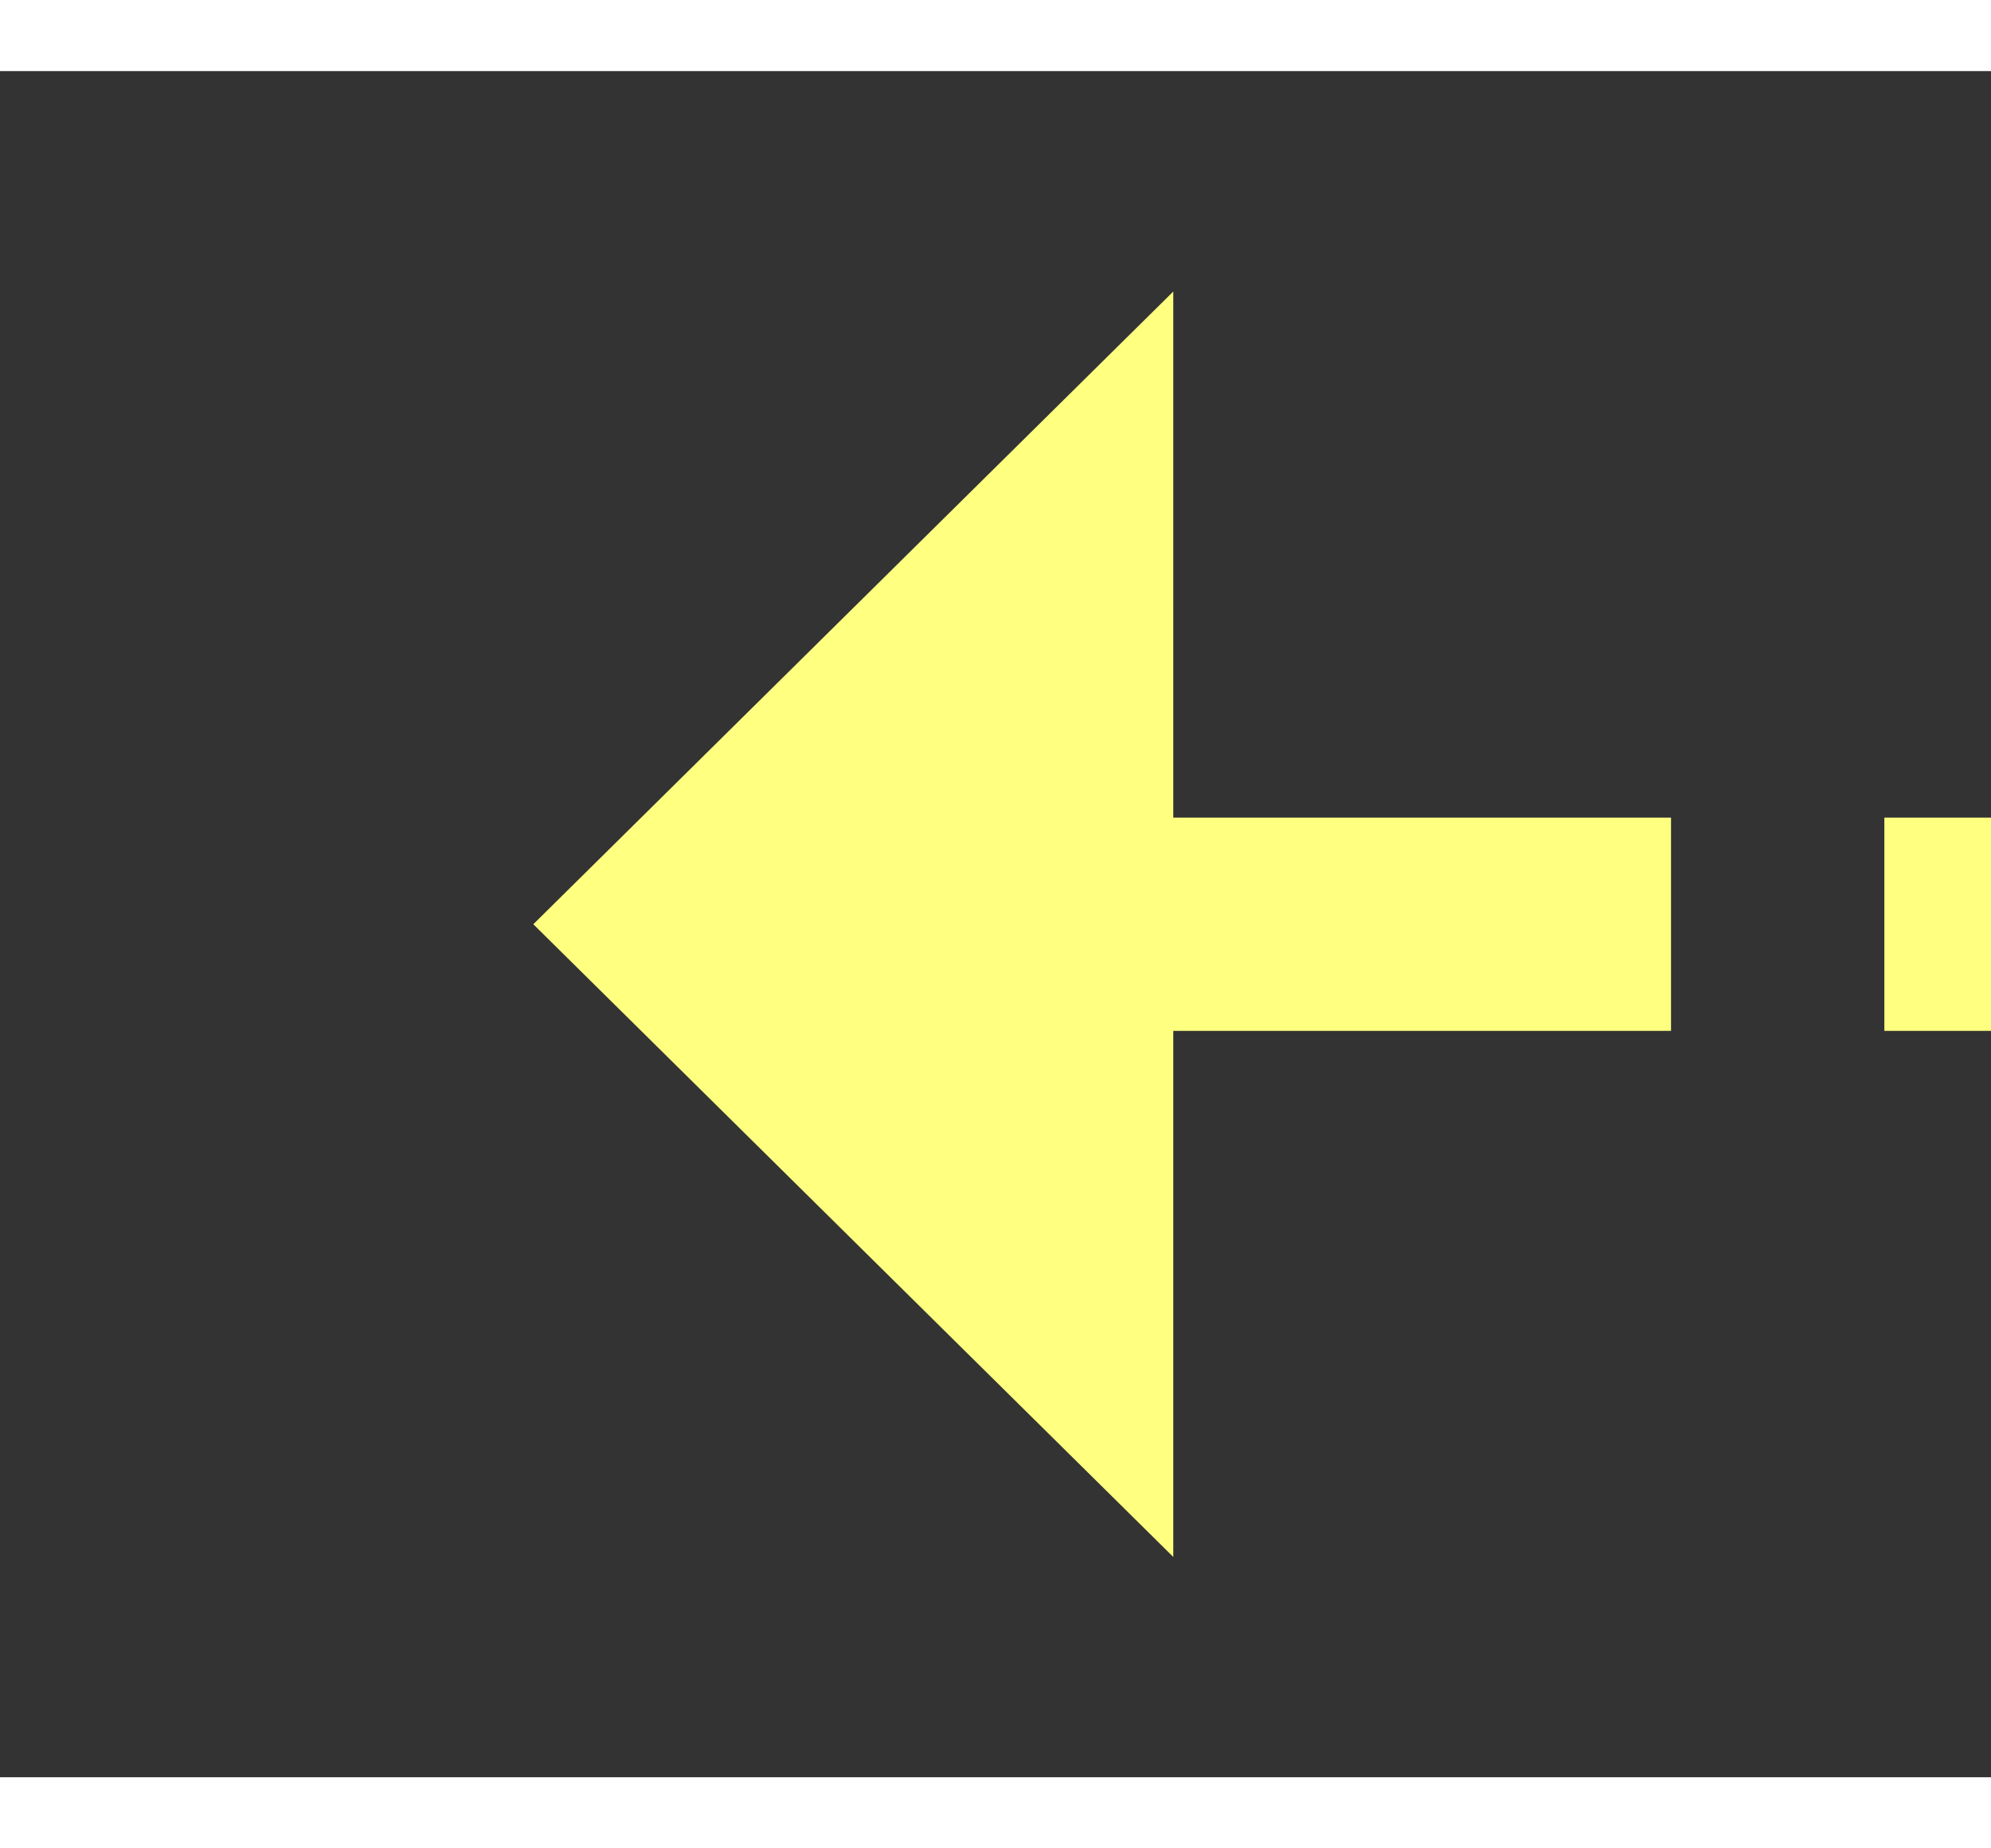 ﻿<?xml version="1.0" encoding="utf-8"?>
<svg version="1.1" xmlns:xlink="http://www.w3.org/1999/xlink" width="28px" height="26px" preserveAspectRatio="xMinYMid meet" viewBox="394 8267  28 24" xmlns="http://www.w3.org/2000/svg">
  <rect x="394" y="8267" width="28" height="24" fill="#333333" stroke="none"/>
  <g transform="matrix(0 1 -1 0 8687 7871 )">
    <path d="M 491 8202.4  L 500 8193.5  L 491 8184.6  L 491 8202.4  Z " fill-rule="nonzero" fill="#ffff80" stroke="none" transform="matrix(8.04333090107194E-06 1 -1 8.04333090107194E-06 8601.497 7785.434 )" />
    <path d="M 316 8193.5  L 493 8193.5  " stroke-width="3" stroke-dasharray="9,3" stroke="#ffff80" fill="none" transform="matrix(8.04333090107194E-06 1 -1 8.04333090107194E-06 8601.497 7785.434 )" />
  </g>
</svg>